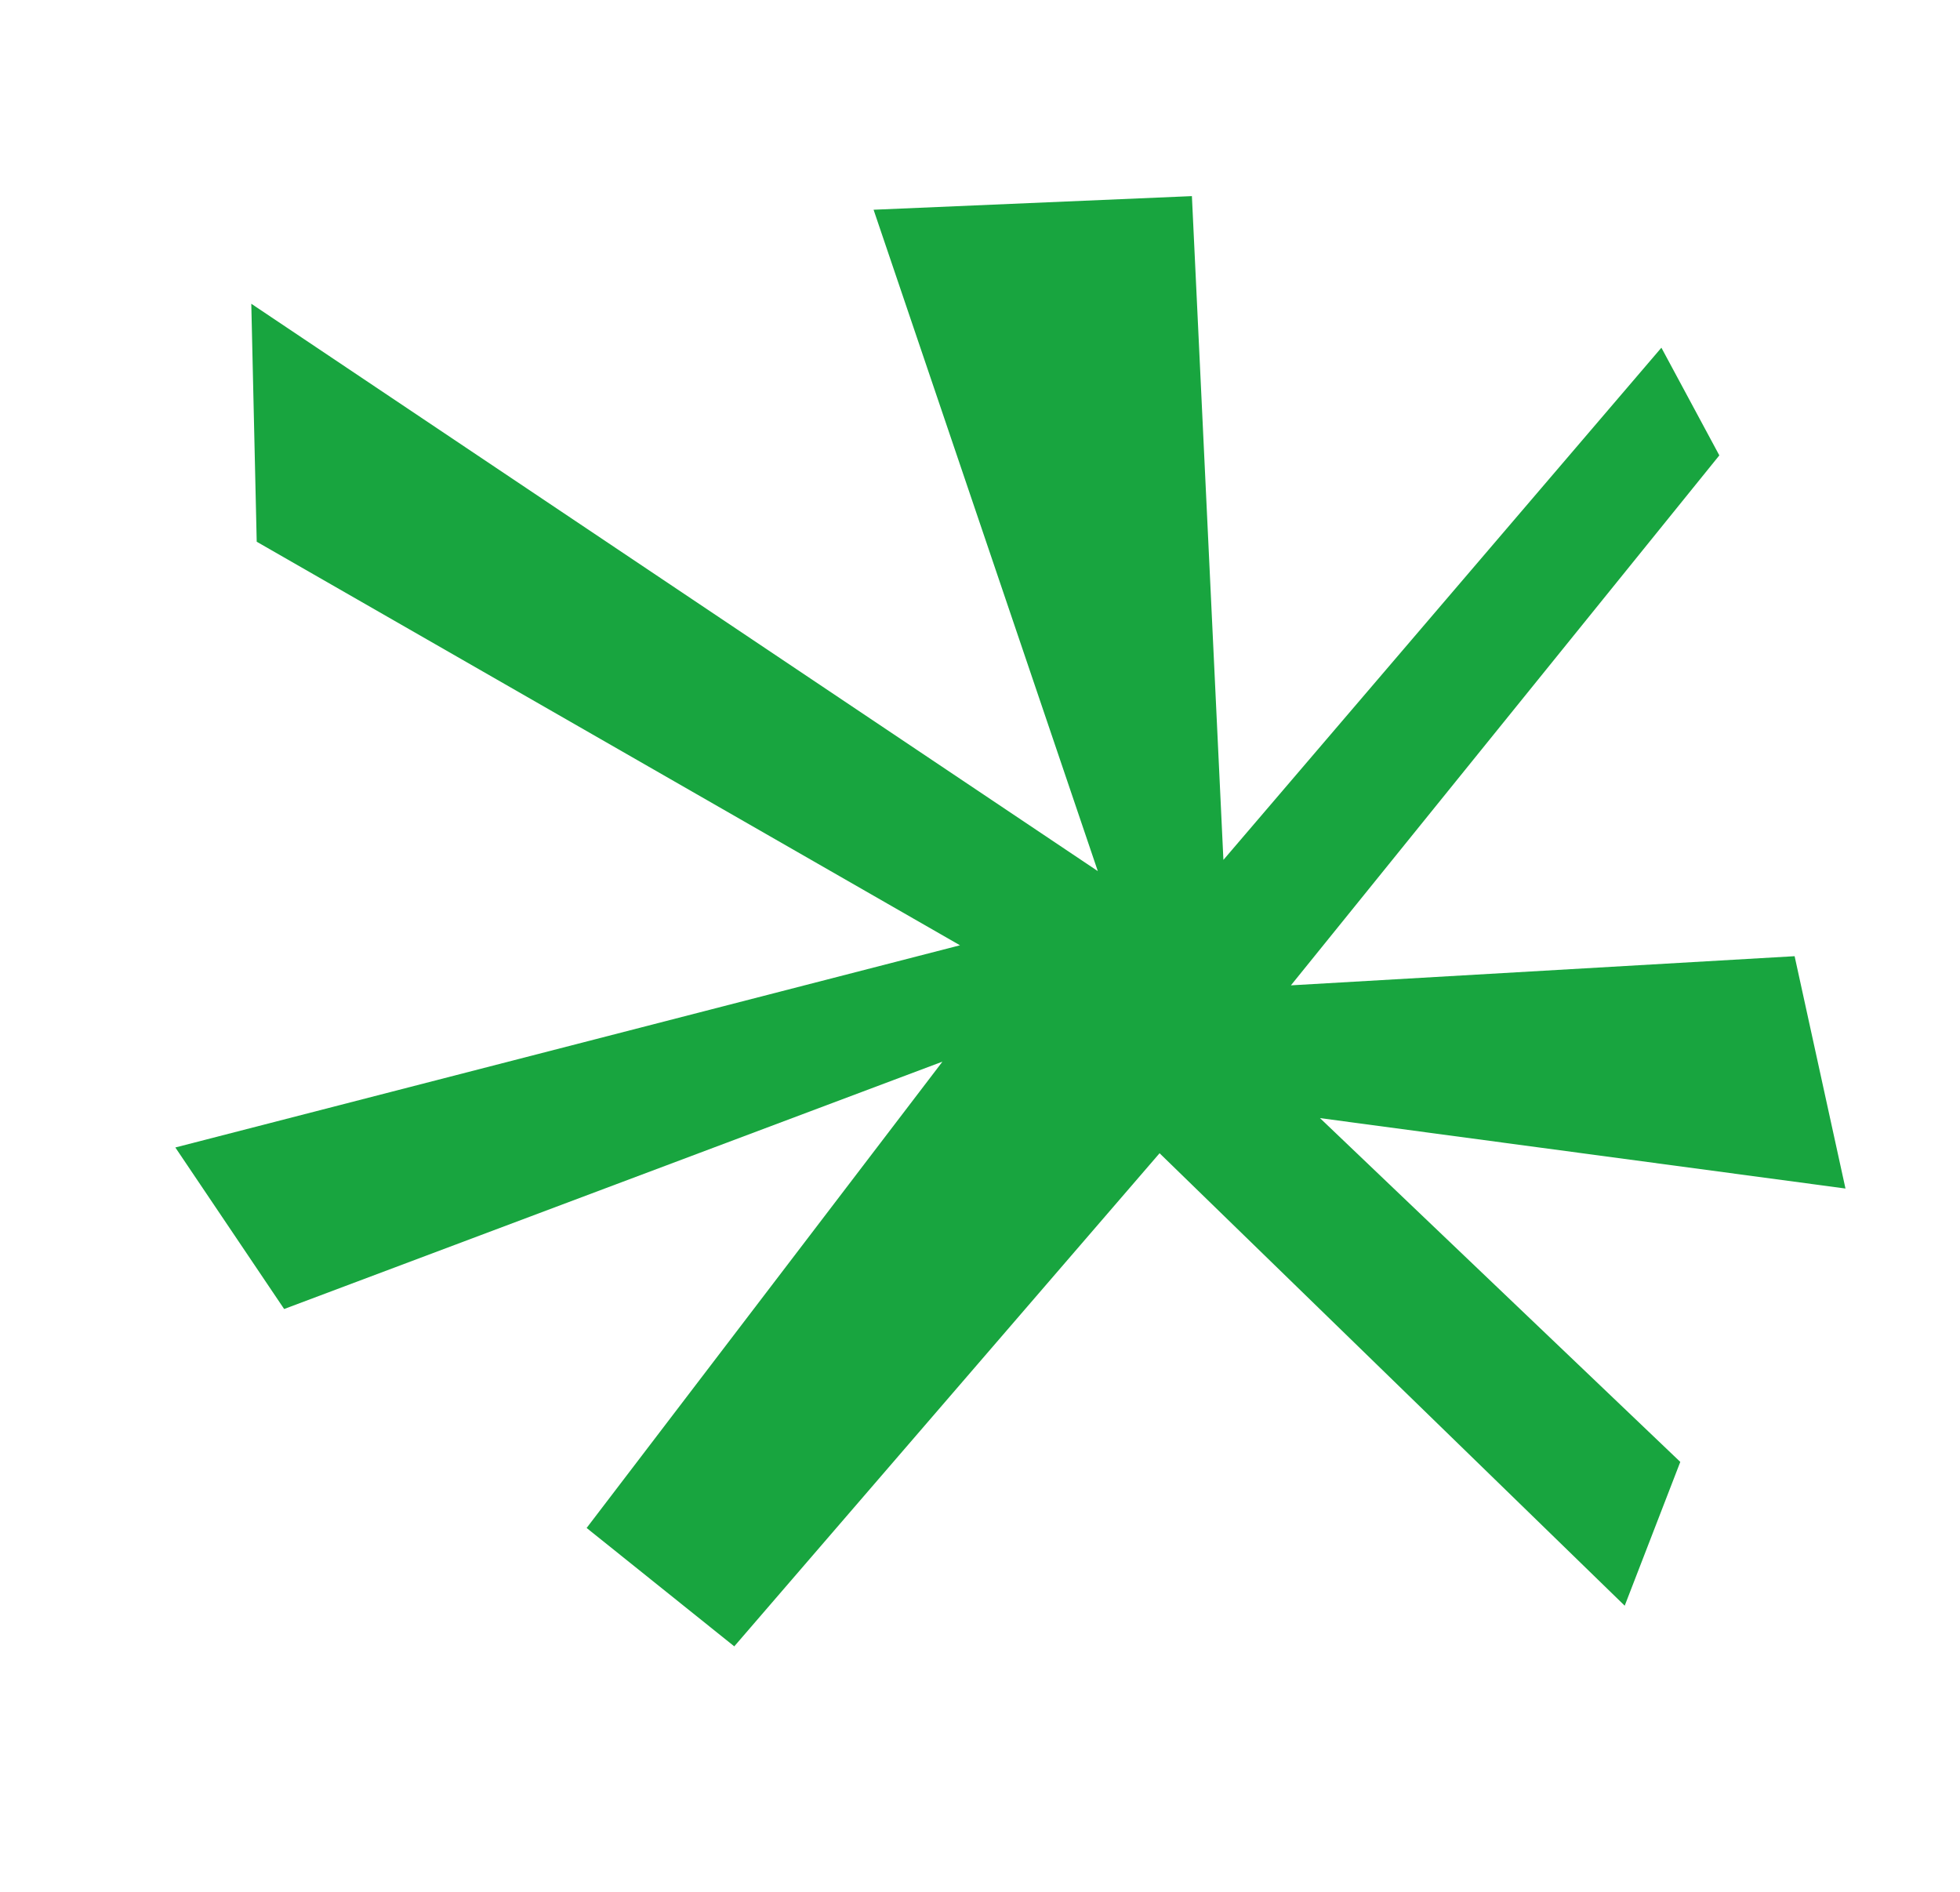 <svg width="344" height="332" viewBox="0 0 344 332" fill="none" xmlns="http://www.w3.org/2000/svg">
<path d="M203.517 202.382L128.872 288.921L102.959 268.145L165.409 186.31L49.871 229.72L30.774 201.372L168.487 165.889L45.056 95.07L44.104 53.306L192.676 152.872L153.323 36.808L209.191 34.416L214.721 150.903L291.591 61.018L301.76 79.915L226.568 172.919L314.973 167.804L323.9 208.577L231.67 196.217L294.908 256.551L285.153 281.786L203.517 202.382Z" fill="#18A53F"/>
</svg>
